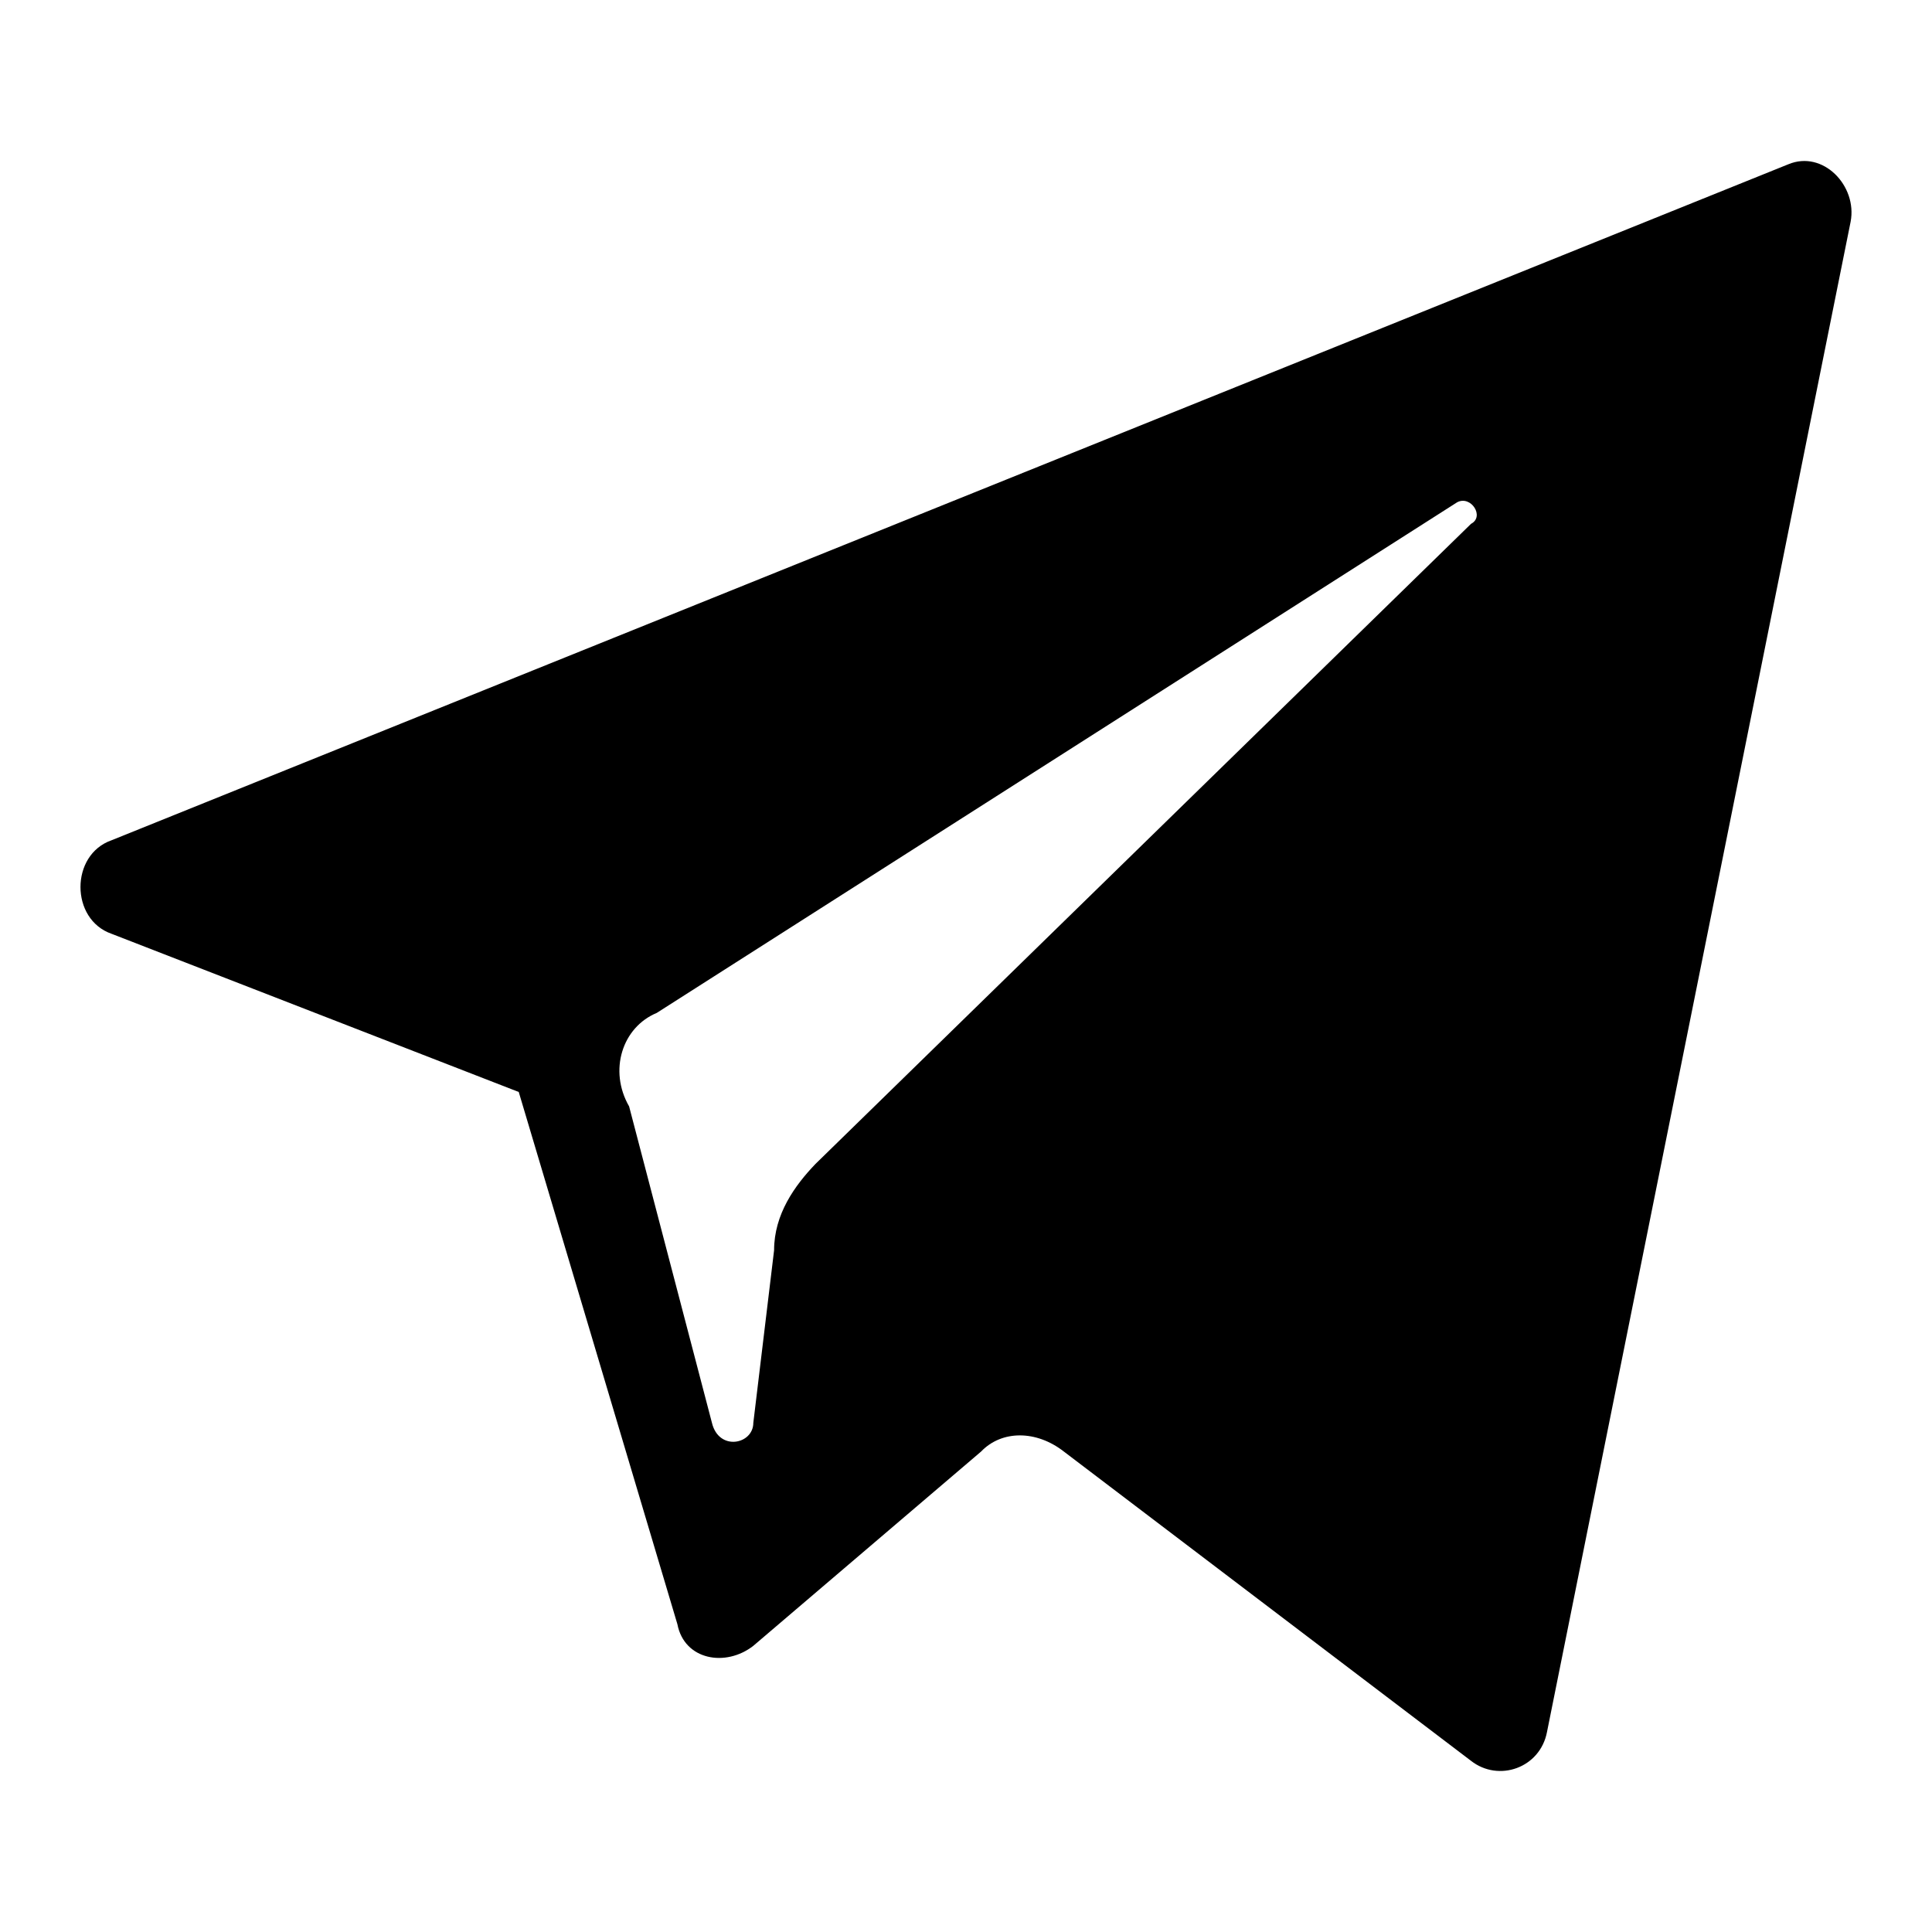 <svg width="24" height="24" viewBox="0 0 24 24" xmlns="http://www.w3.org/2000/svg">
<path d="M1.386 11.6L6.444 13.565L8.415 20.177C8.501 20.623 9.015 20.713 9.358 20.445L12.187 18.032C12.444 17.764 12.873 17.764 13.216 18.032L18.274 21.874C18.617 22.142 19.131 21.963 19.217 21.517L22.989 2.755C23.075 2.308 22.646 1.862 22.217 2.04L1.386 10.438C0.871 10.617 0.871 11.421 1.386 11.6ZM8.158 12.583L18.102 6.239C18.274 6.15 18.445 6.418 18.274 6.507L10.13 14.459C9.873 14.727 9.616 15.084 9.616 15.531L9.358 17.675C9.358 17.943 8.93 18.032 8.844 17.675L7.815 13.744C7.558 13.297 7.73 12.761 8.158 12.583Z"/>
</svg>
